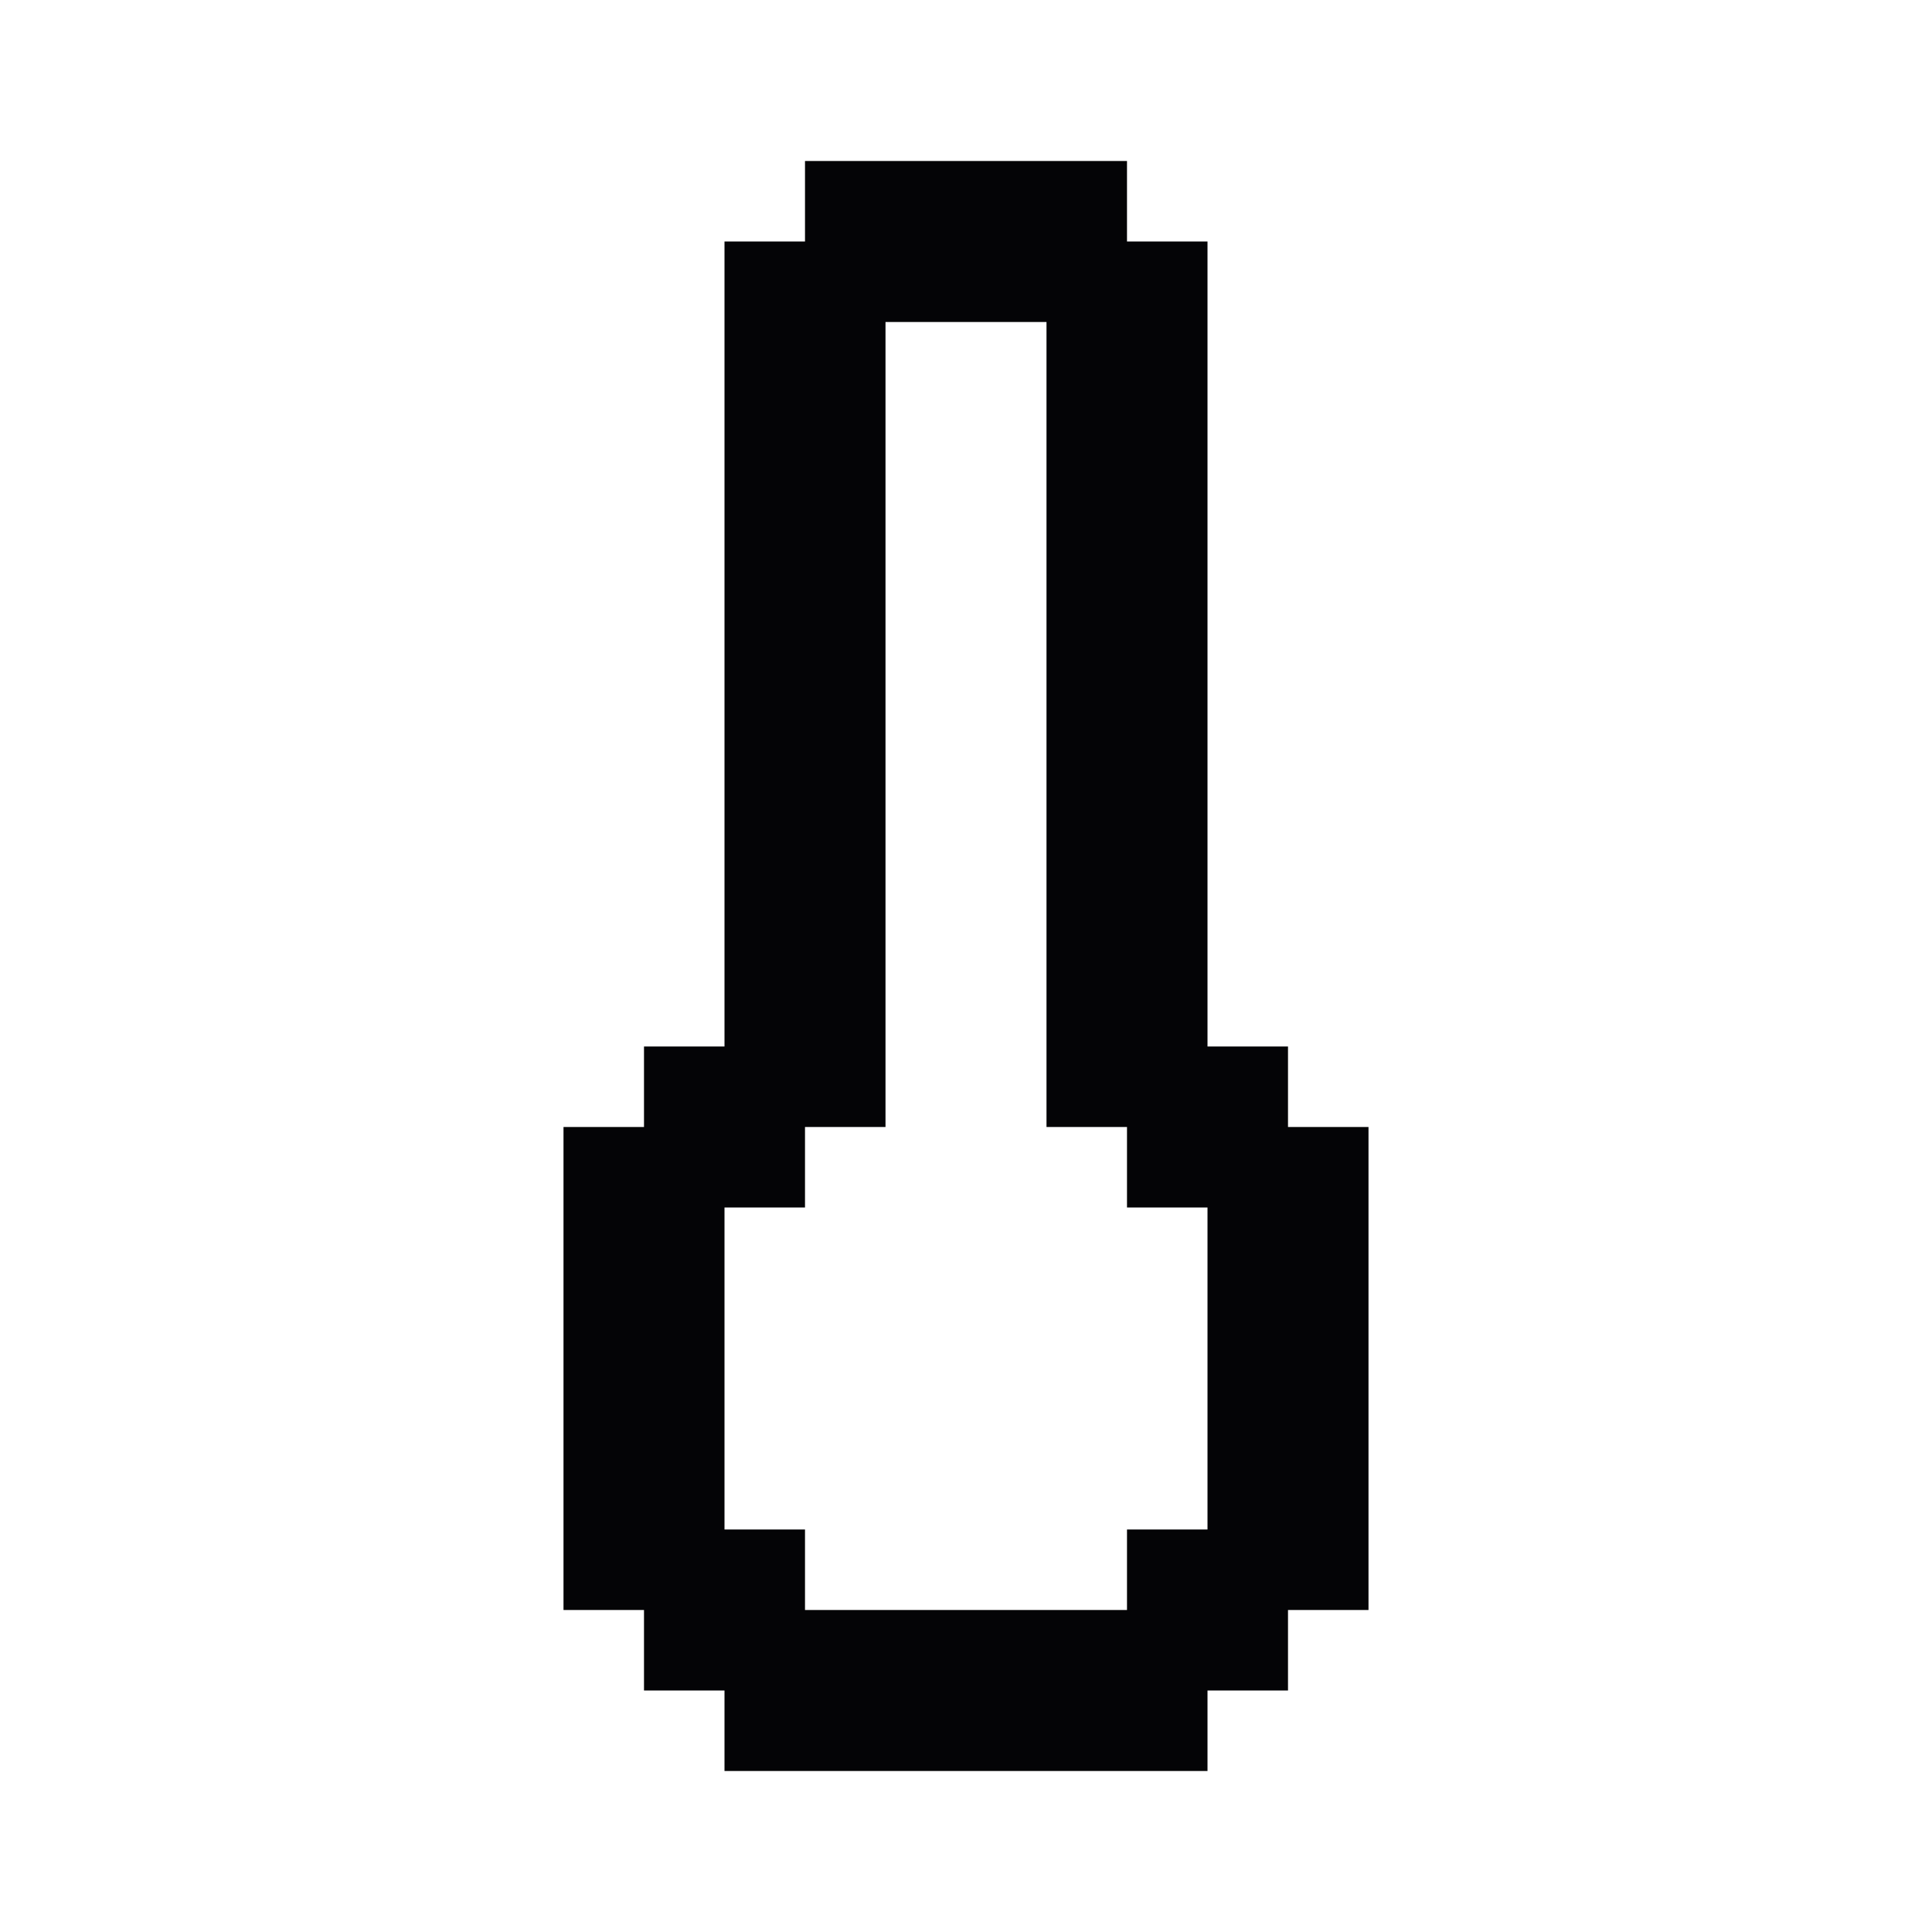 <svg width="24" height="24" viewBox="0 0 24 24" xmlns="http://www.w3.org/2000/svg">
<path fill-rule="evenodd" clip-rule="evenodd" d="M10 2H11H12H13H14V3H15V4V5V6V7V8V9V10V11V12V13H16V14H17V15V16V17V18V19V20H16V21H15V22H14H13H12H11H10H9V21H8V20H7V19V18V17V16V15V14H8V13H9V12V11V10V9V8V7V6V5V4V3H10V2ZM10 20H11H12H13H14V19H15V18V17V16V15H14V14H13V13V12V11V10V9V8V7V6V5V4H12H11V5V6V7V8V9V10V11V12V13V14H10V15H9V16V17V18V19H10V20Z" fill="#040406"/>
</svg>
